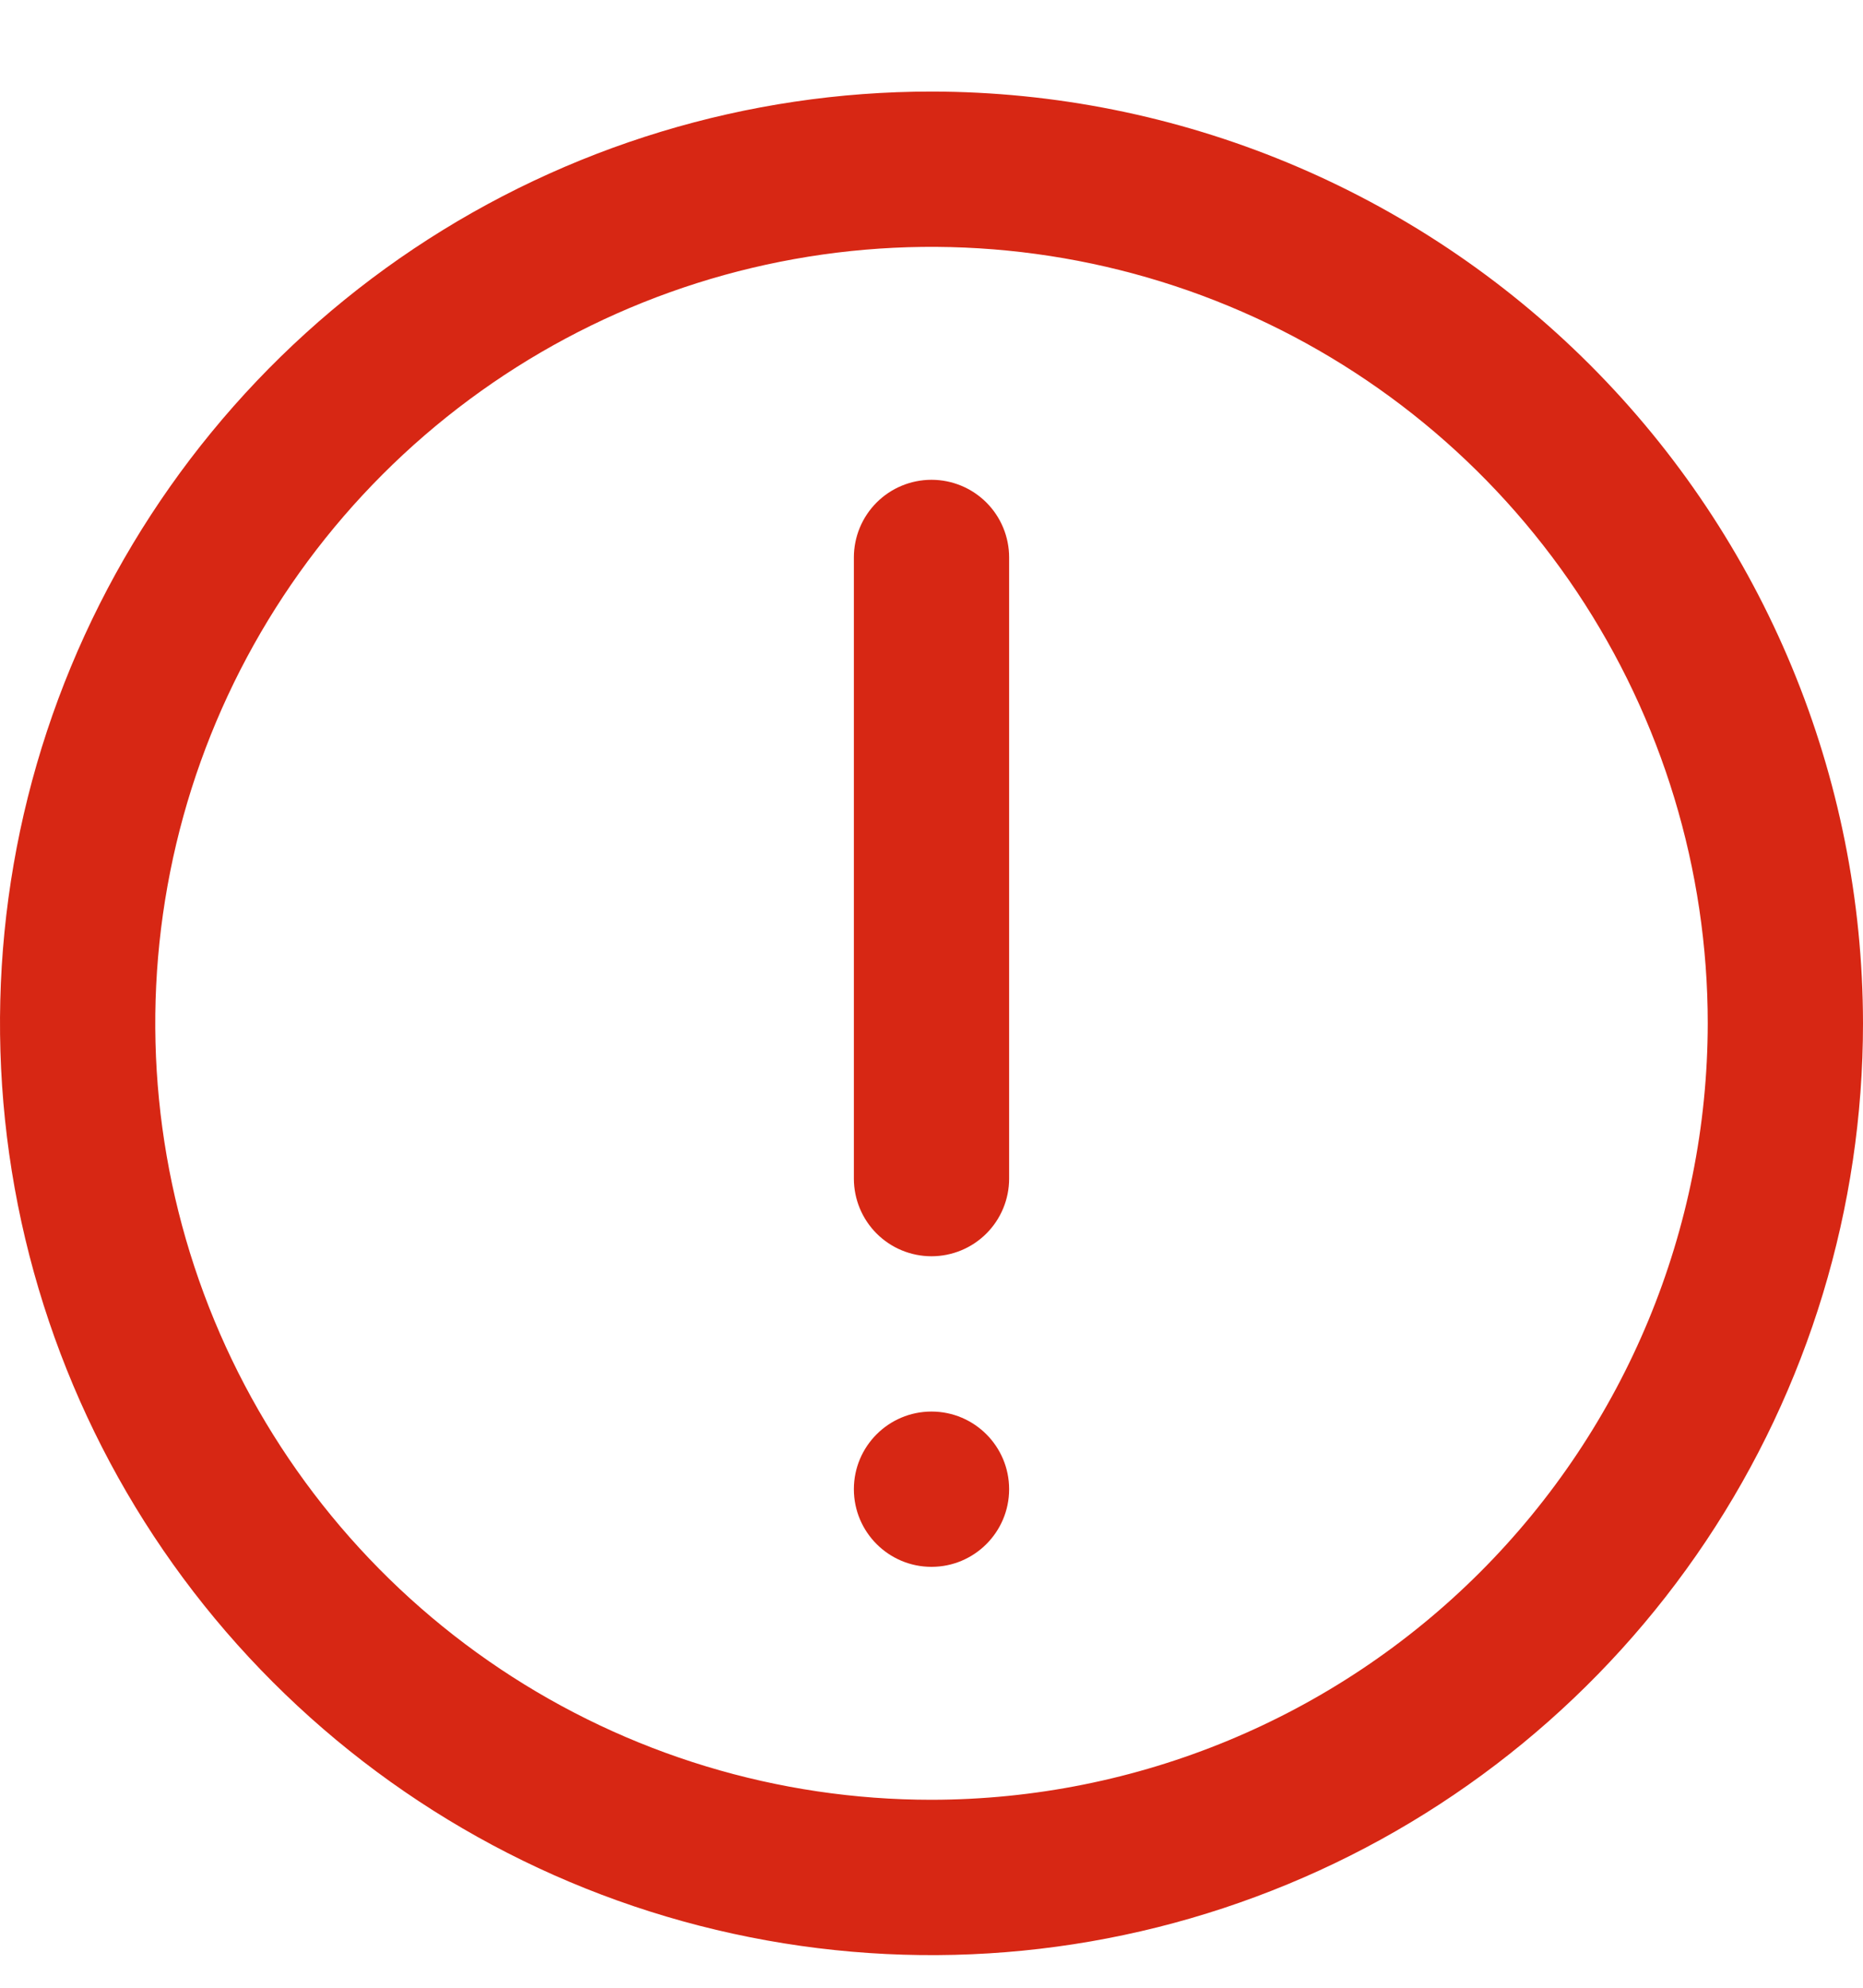 <svg width="15" height="16" viewBox="0 0 15 16" fill="none" xmlns="http://www.w3.org/2000/svg">
<path d="M7.5 0.737C6.017 0.737 4.567 1.177 3.333 2.001C2.1 2.825 1.139 3.997 0.571 5.367C0.003 6.737 -0.145 8.245 0.144 9.7C0.434 11.155 1.148 12.492 2.197 13.54C3.246 14.589 4.582 15.304 6.037 15.593C7.492 15.883 9 15.734 10.37 15.166C11.741 14.599 12.912 13.637 13.736 12.404C14.56 11.171 15 9.721 15 8.237C14.998 6.249 14.207 4.342 12.801 2.936C11.395 1.53 9.488 0.739 7.5 0.737ZM7.5 14.487C6.264 14.487 5.056 14.121 4.028 13.434C3 12.747 2.199 11.771 1.726 10.629C1.253 9.487 1.129 8.23 1.37 7.018C1.611 5.805 2.207 4.692 3.081 3.818C3.955 2.944 5.068 2.348 6.281 2.107C7.493 1.866 8.75 1.99 9.892 2.463C11.034 2.936 12.01 3.737 12.697 4.765C13.383 5.793 13.75 7.001 13.75 8.237C13.748 9.894 13.089 11.483 11.917 12.655C10.746 13.826 9.157 14.485 7.5 14.487Z" fill="#D72714"/>
<path d="M7.5 3.862C7.334 3.862 7.175 3.928 7.058 4.045C6.941 4.162 6.875 4.321 6.875 4.487V9.487C6.875 9.653 6.941 9.812 7.058 9.929C7.175 10.046 7.334 10.112 7.5 10.112C7.666 10.112 7.825 10.046 7.942 9.929C8.059 9.812 8.125 9.653 8.125 9.487V4.487C8.125 4.321 8.059 4.162 7.942 4.045C7.825 3.928 7.666 3.862 7.5 3.862Z" fill="#D72714"/>
<path d="M8.125 11.987C8.125 11.642 7.845 11.362 7.5 11.362C7.155 11.362 6.875 11.642 6.875 11.987C6.875 12.332 7.155 12.612 7.5 12.612C7.845 12.612 8.125 12.332 8.125 11.987Z" fill="#D72714"/>
</svg>

